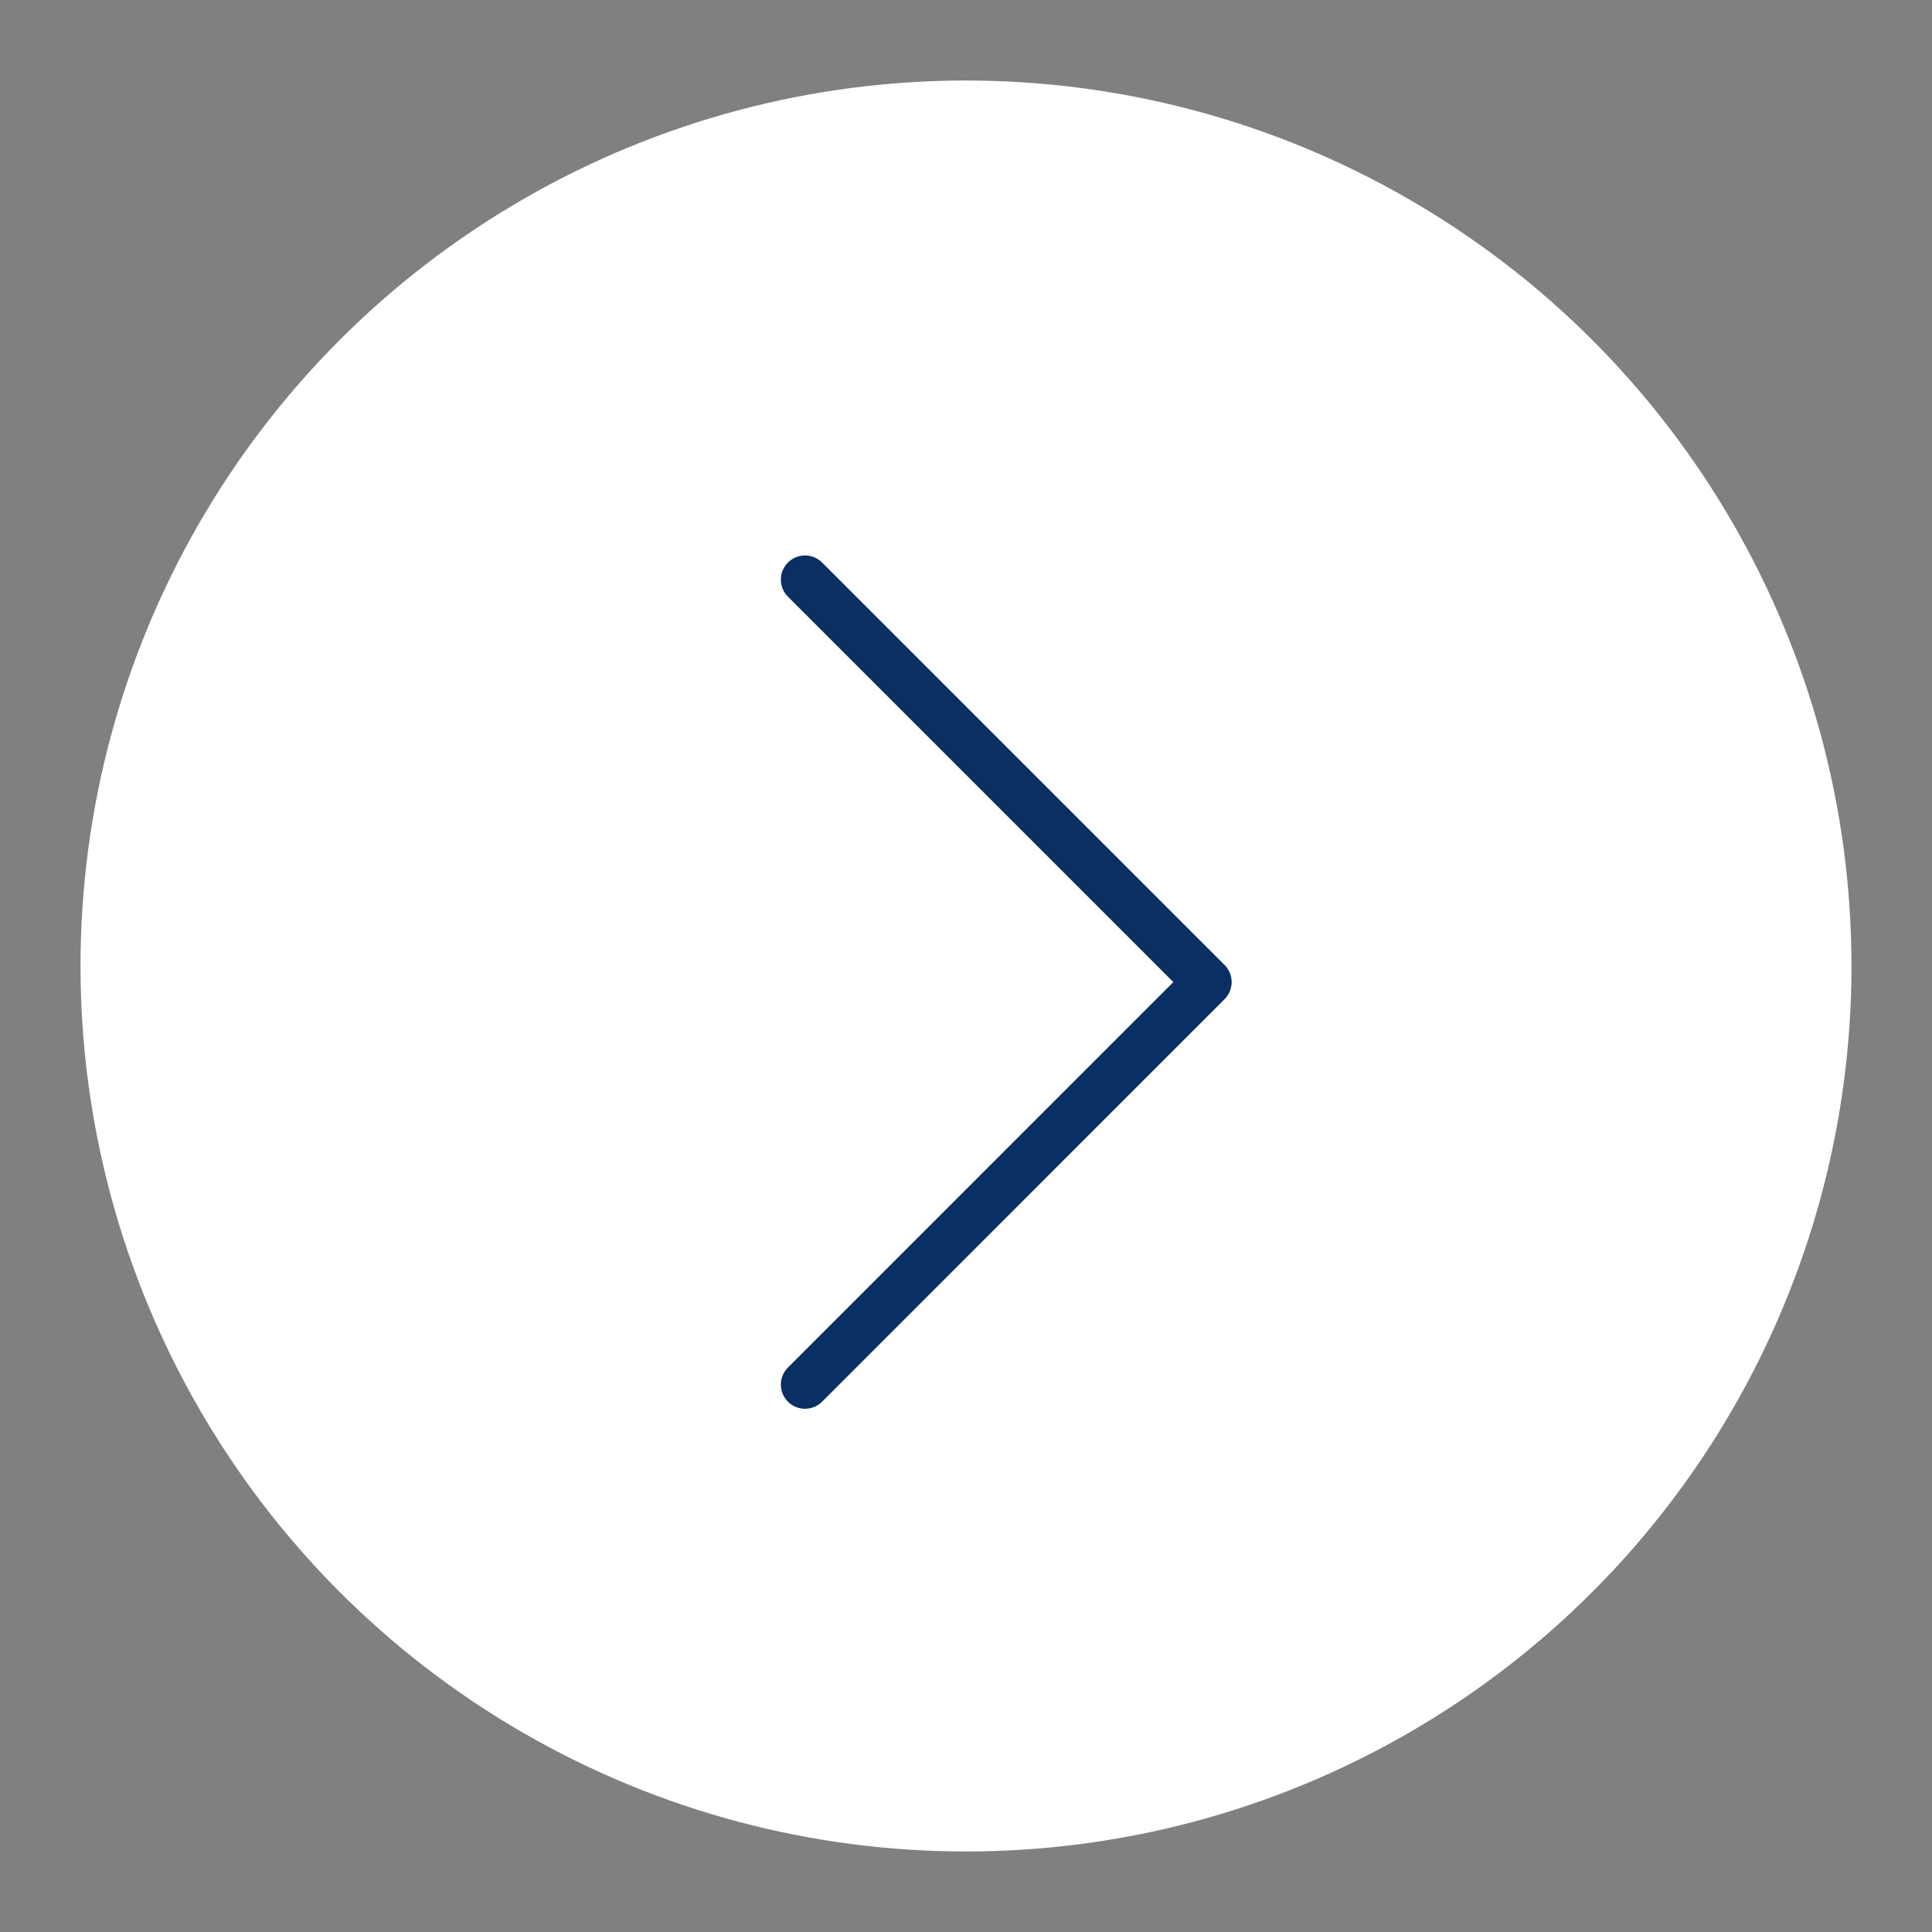 <svg width="40" height="40" viewBox="0 0 40 40" fill="none" xmlns="http://www.w3.org/2000/svg">
<rect x="0" y="0" width="40" height="40" fill="#808080" stroke="none"/>
<circle cx="18.333" cy="18.333" r="18.333" transform="matrix(-1 0 0 1 38.333 1.667)" fill="white"/>
<path d="M16.667 12L25 20.333L16.667 28.667" stroke="#092F63" stroke-miterlimit="10" stroke-linecap="round" stroke-linejoin="round"/>
</svg>
